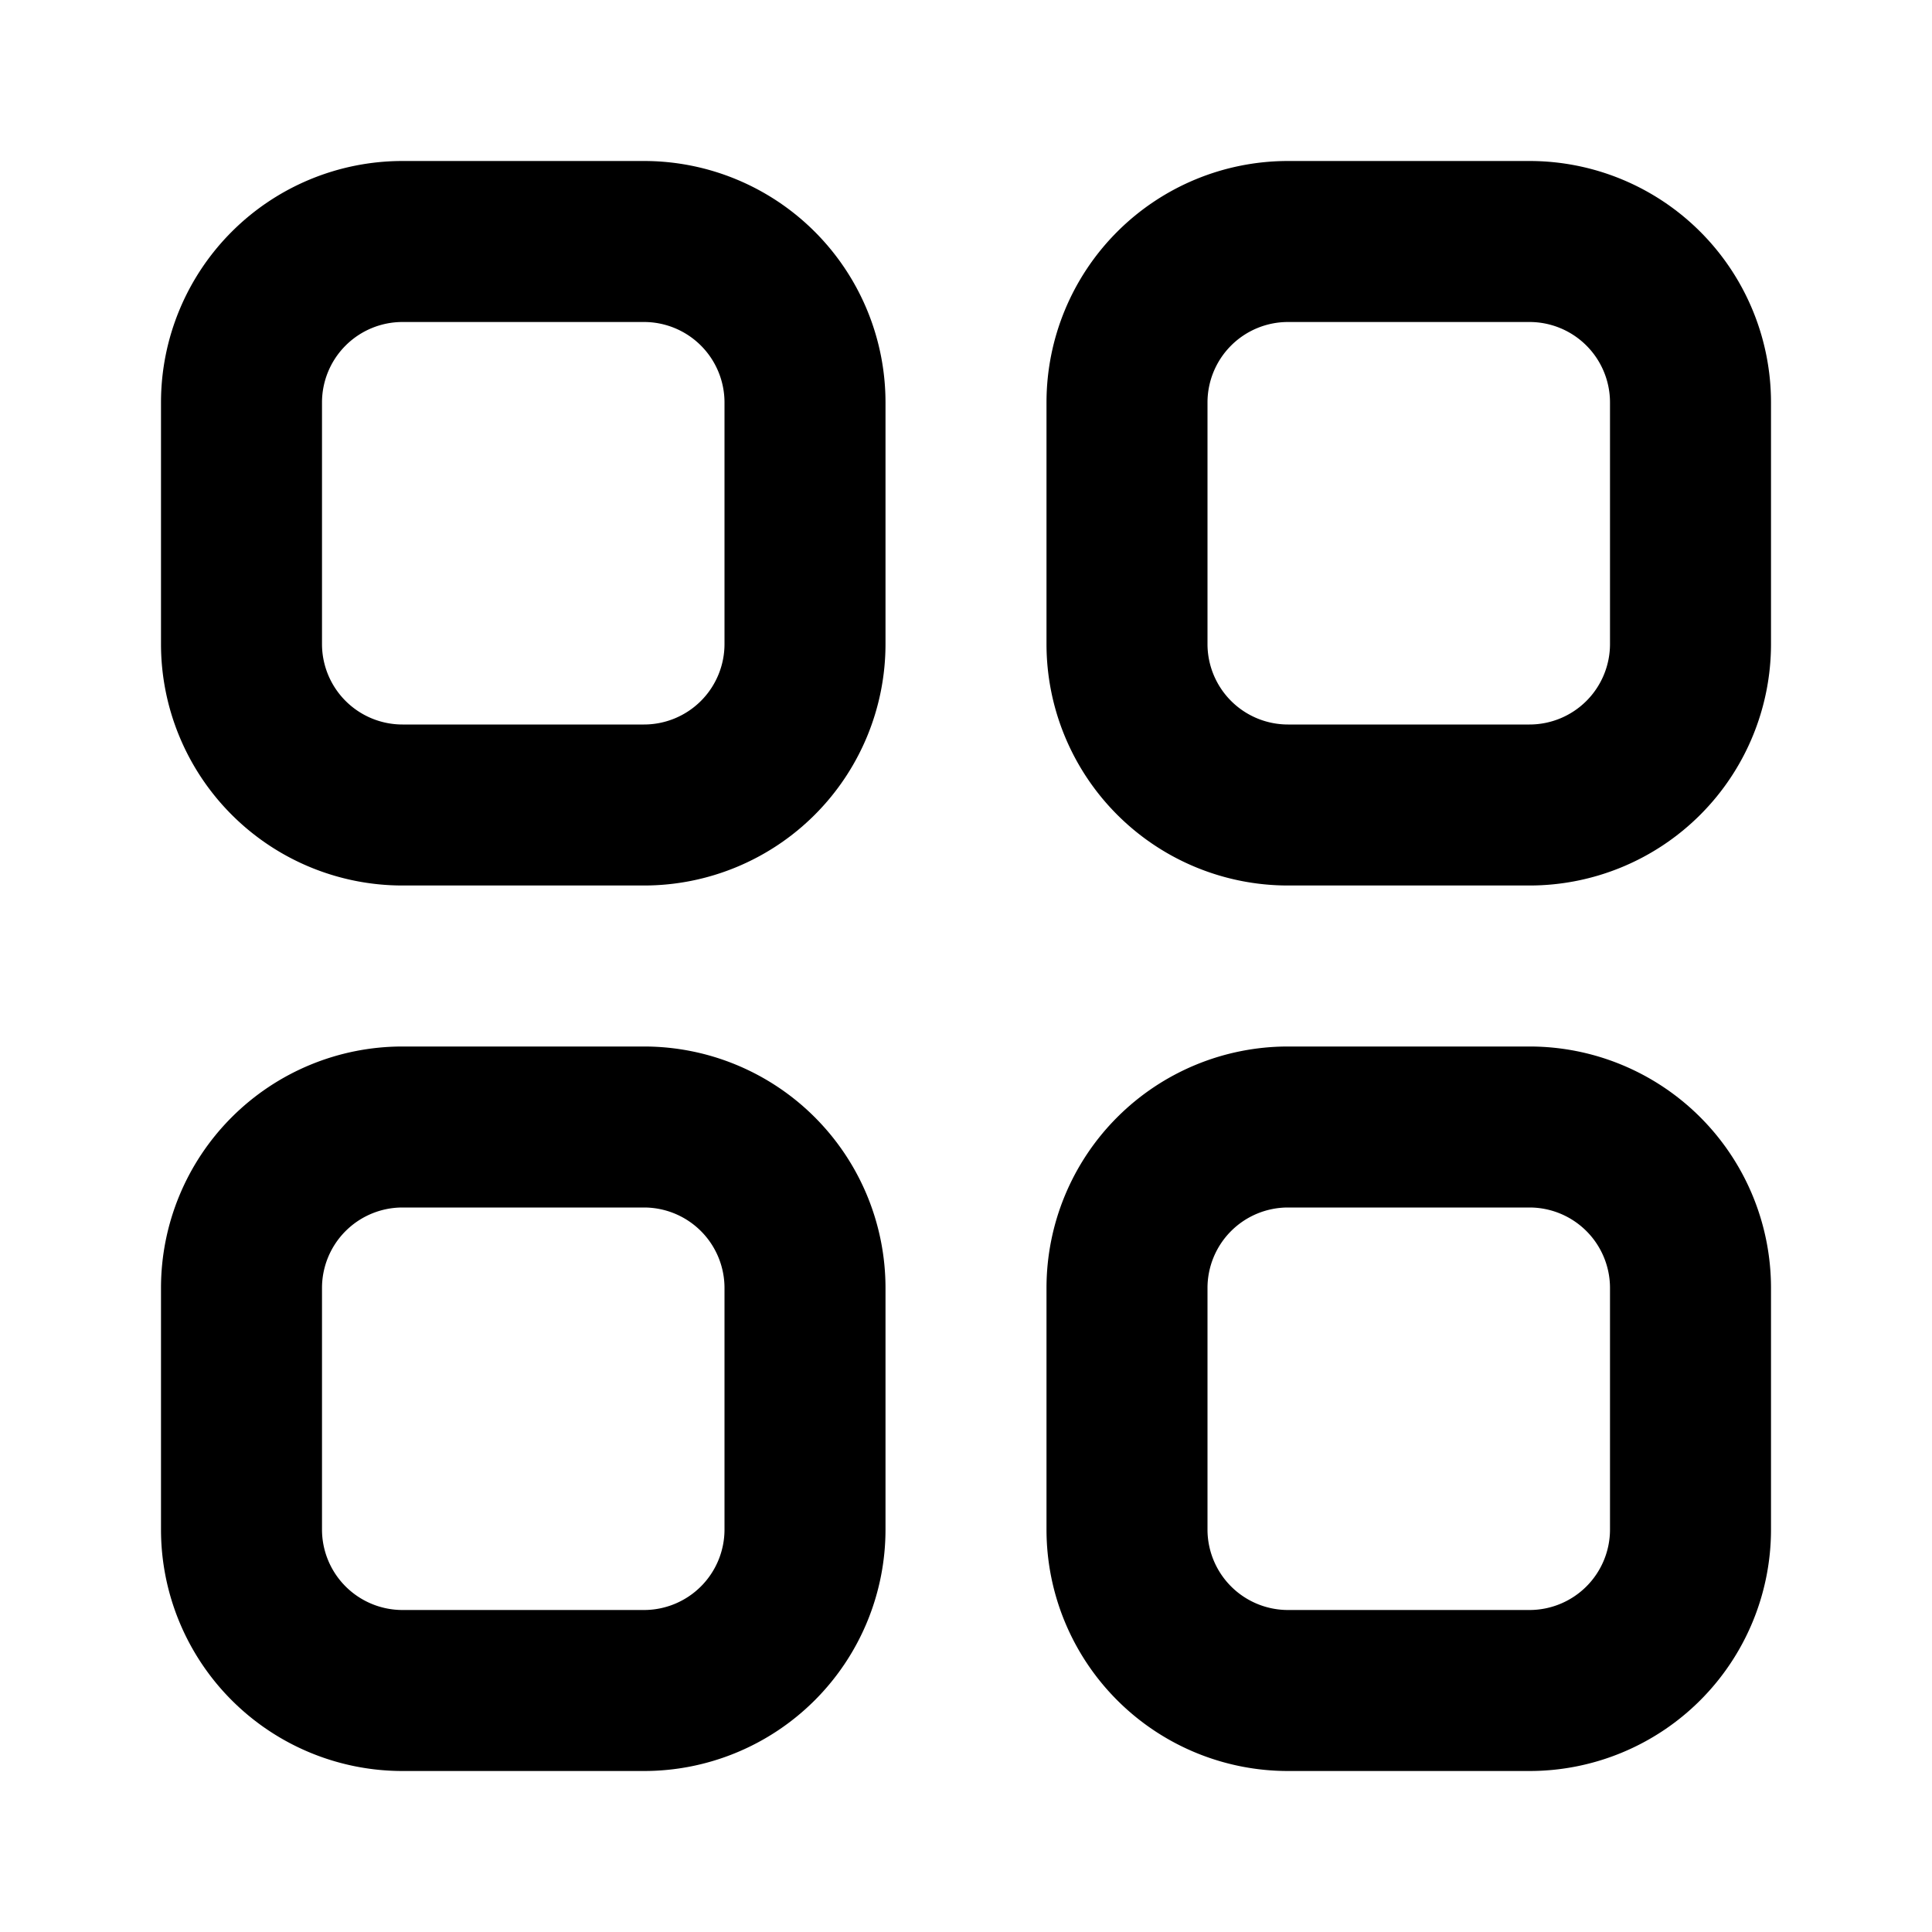 <svg xmlns="http://www.w3.org/2000/svg" xmlns:xlink="http://www.w3.org/1999/xlink" width="24" height="24" viewBox="0 0 24 24"><g class="grid-outline"><path fill="currentColor" fill-rule="evenodd" d="M5 2h3a3 3 0 0 1 3 3v3a3 3 0 0 1-3 3H5a3 3 0 0 1-3-3V5a3 3 0 0 1 3-3m0 2a1 1 0 0 0-1 1v3a1 1 0 0 0 1 1h3a1 1 0 0 0 1-1V5a1 1 0 0 0-1-1zm11-2h3a3 3 0 0 1 3 3v3a3 3 0 0 1-3 3h-3a3 3 0 0 1-3-3V5a3 3 0 0 1 3-3m0 2a1 1 0 0 0-1 1v3a1 1 0 0 0 1 1h3a1 1 0 0 0 1-1V5a1 1 0 0 0-1-1zM5 13h3a3 3 0 0 1 3 3v3a3 3 0 0 1-3 3H5a3 3 0 0 1-3-3v-3a3 3 0 0 1 3-3m0 2a1 1 0 0 0-1 1v3a1 1 0 0 0 1 1h3a1 1 0 0 0 1-1v-3a1 1 0 0 0-1-1zm11-2h3a3 3 0 0 1 3 3v3a3 3 0 0 1-3 3h-3a3 3 0 0 1-3-3v-3a3 3 0 0 1 3-3m0 2a1 1 0 0 0-1 1v3a1 1 0 0 0 1 1h3a1 1 0 0 0 1-1v-3a1 1 0 0 0-1-1z" class="Vector" clip-rule="evenodd"/></g></svg>